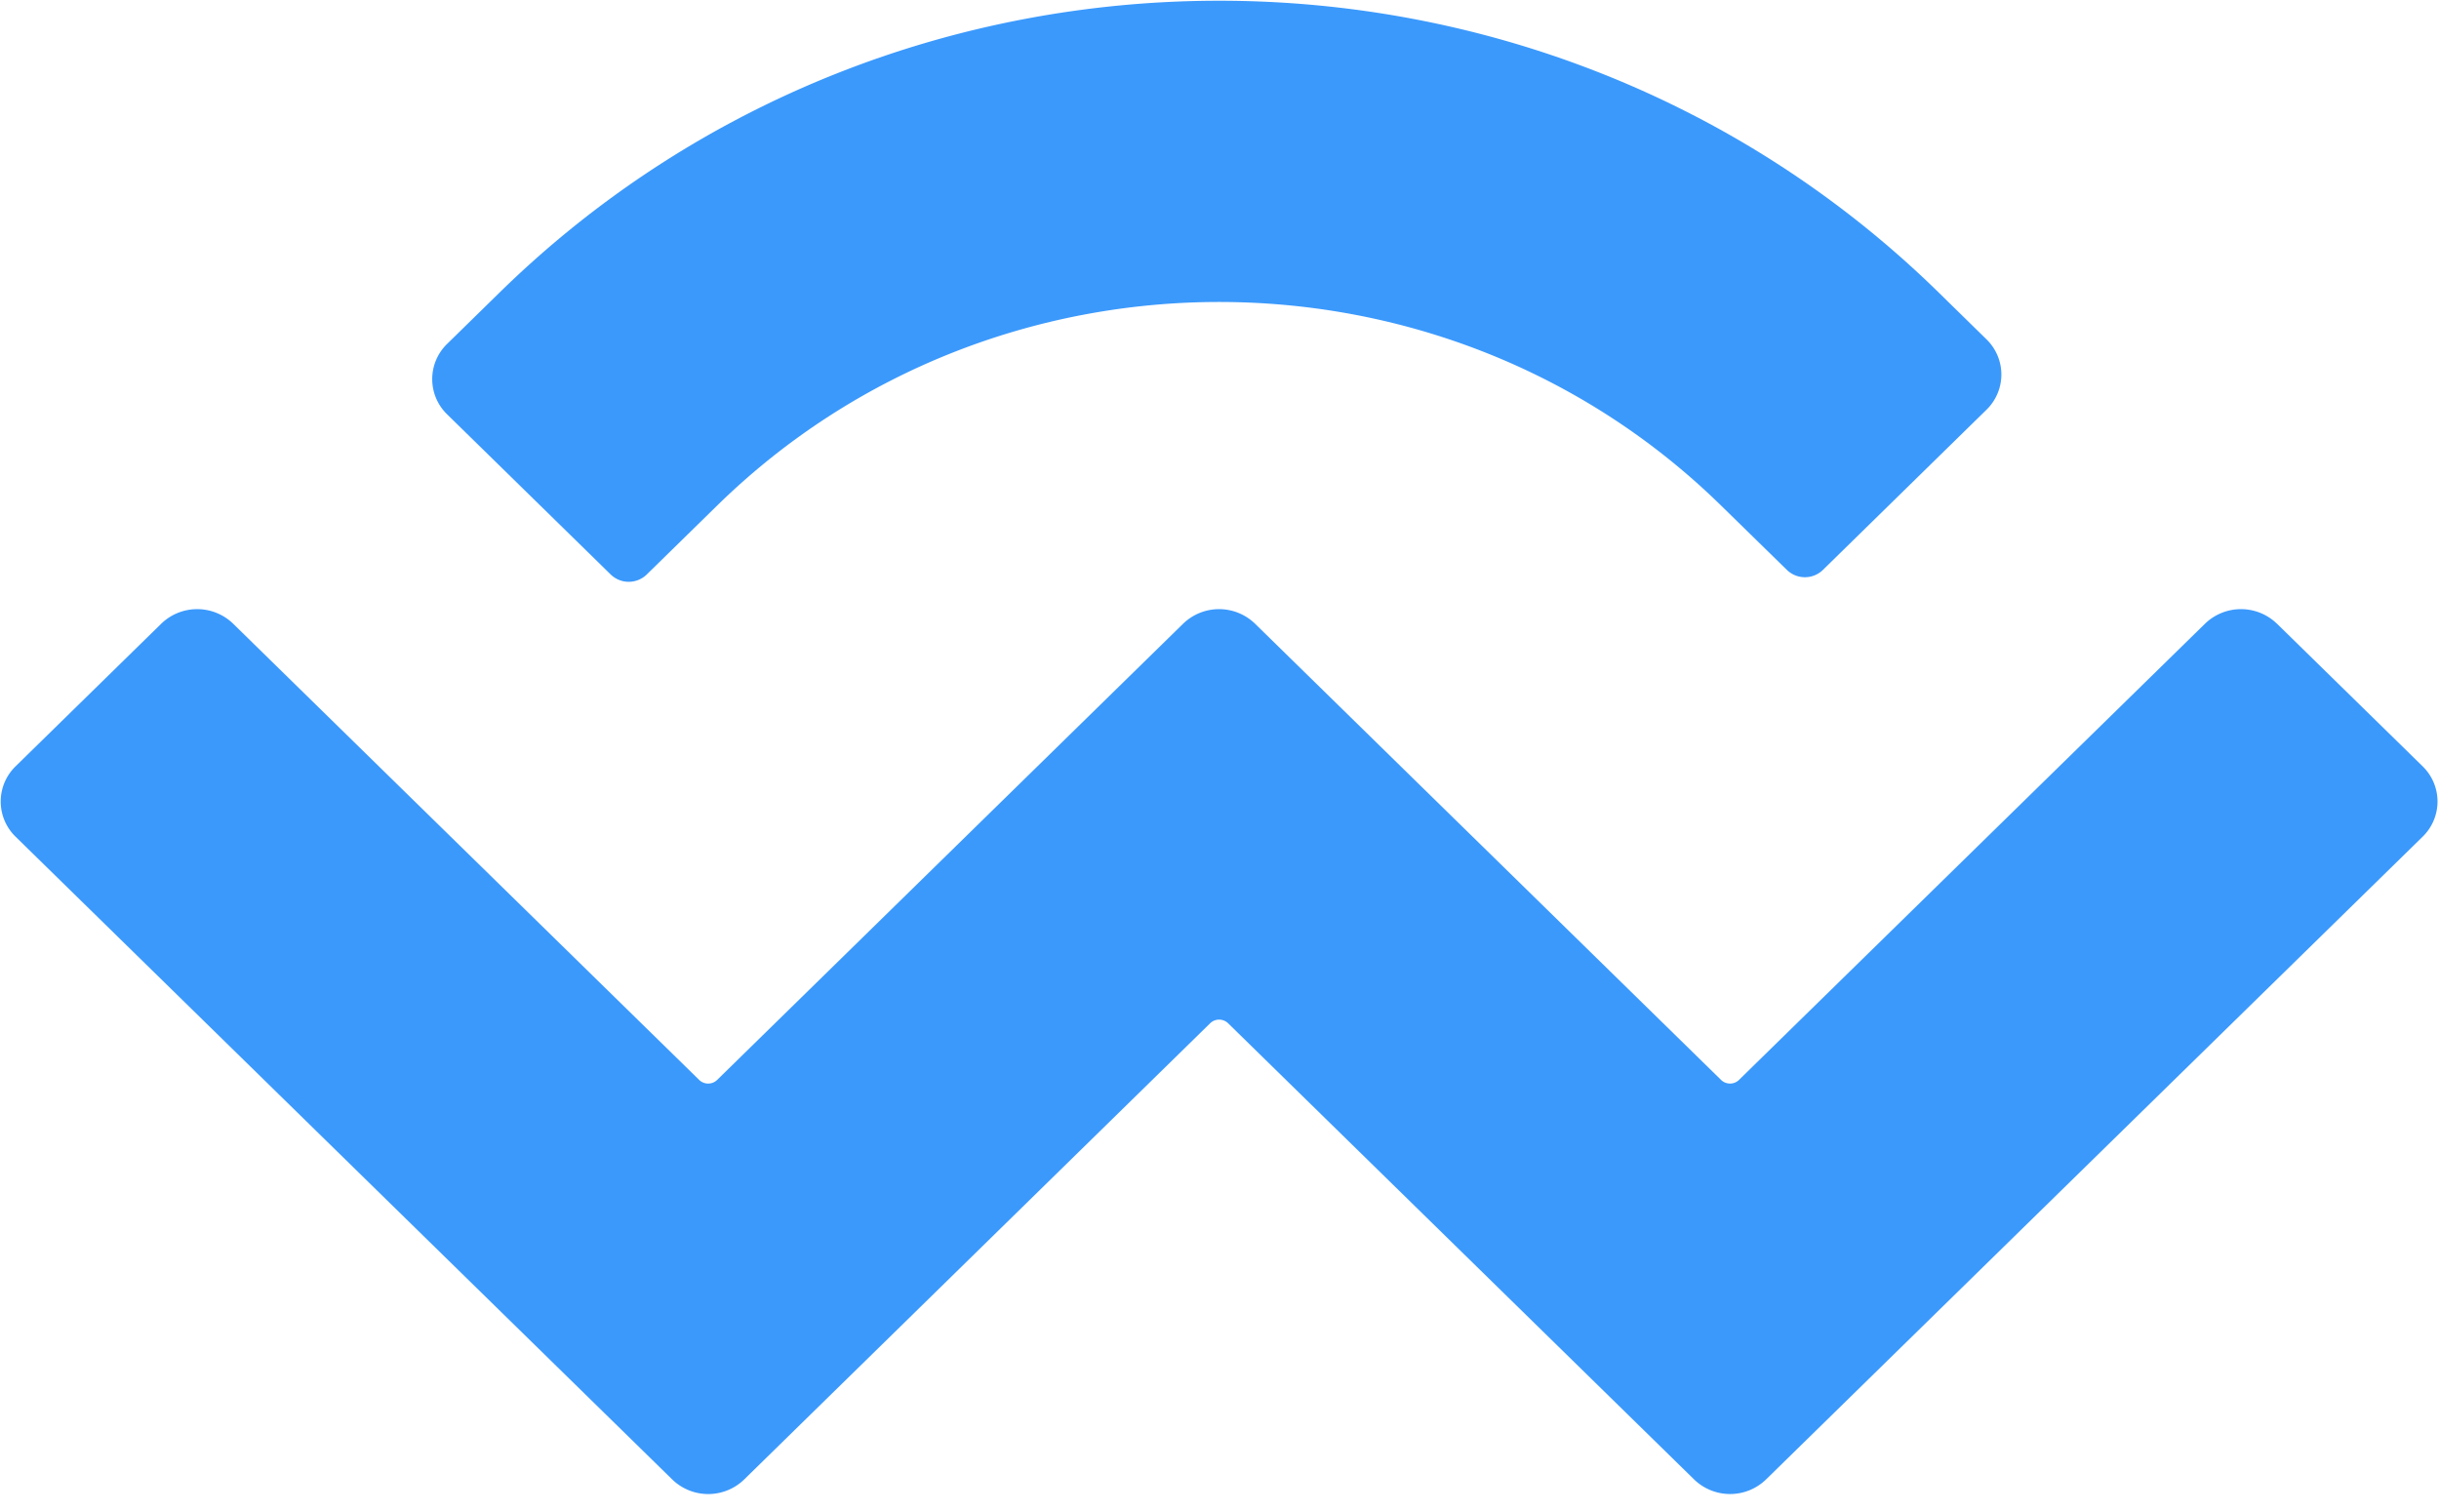 <svg xmlns="http://www.w3.org/2000/svg" width="103.226" height="64" fill="none" viewBox="0 0 50 31"><g clip-path="url(#a)"><path fill="#3B99FC" d="M10.242 5.997c8.147-7.976 21.355-7.976 29.501 0l.98.96a1.006 1.006 0 0 1 0 1.444l-3.353 3.284a.53.53 0 0 1-.738 0l-1.35-1.32c-5.682-5.565-14.896-5.565-20.58 0l-1.444 1.414a.53.53 0 0 1-.738 0L9.166 8.495a1.006 1.006 0 0 1 0-1.444l1.076-1.054Zm36.437 6.791 2.985 2.923a1.006 1.006 0 0 1 0 1.444l-13.46 13.178a1.059 1.059 0 0 1-1.474 0l-9.553-9.353a.265.265 0 0 0-.369 0l-9.552 9.353a1.059 1.059 0 0 1-1.475 0L.32 17.155a1.006 1.006 0 0 1 0-1.444l2.985-2.923a1.059 1.059 0 0 1 1.475 0l9.553 9.353c.102.1.267.1.369 0l9.552-9.353a1.059 1.059 0 0 1 1.475 0l9.553 9.353c.102.1.267.1.368 0l9.553-9.353a1.059 1.059 0 0 1 1.475 0Z"/></g><defs><clipPath id="a"><path fill="#fff" d="M0 0h50v30.67H0z"/></clipPath></defs></svg>